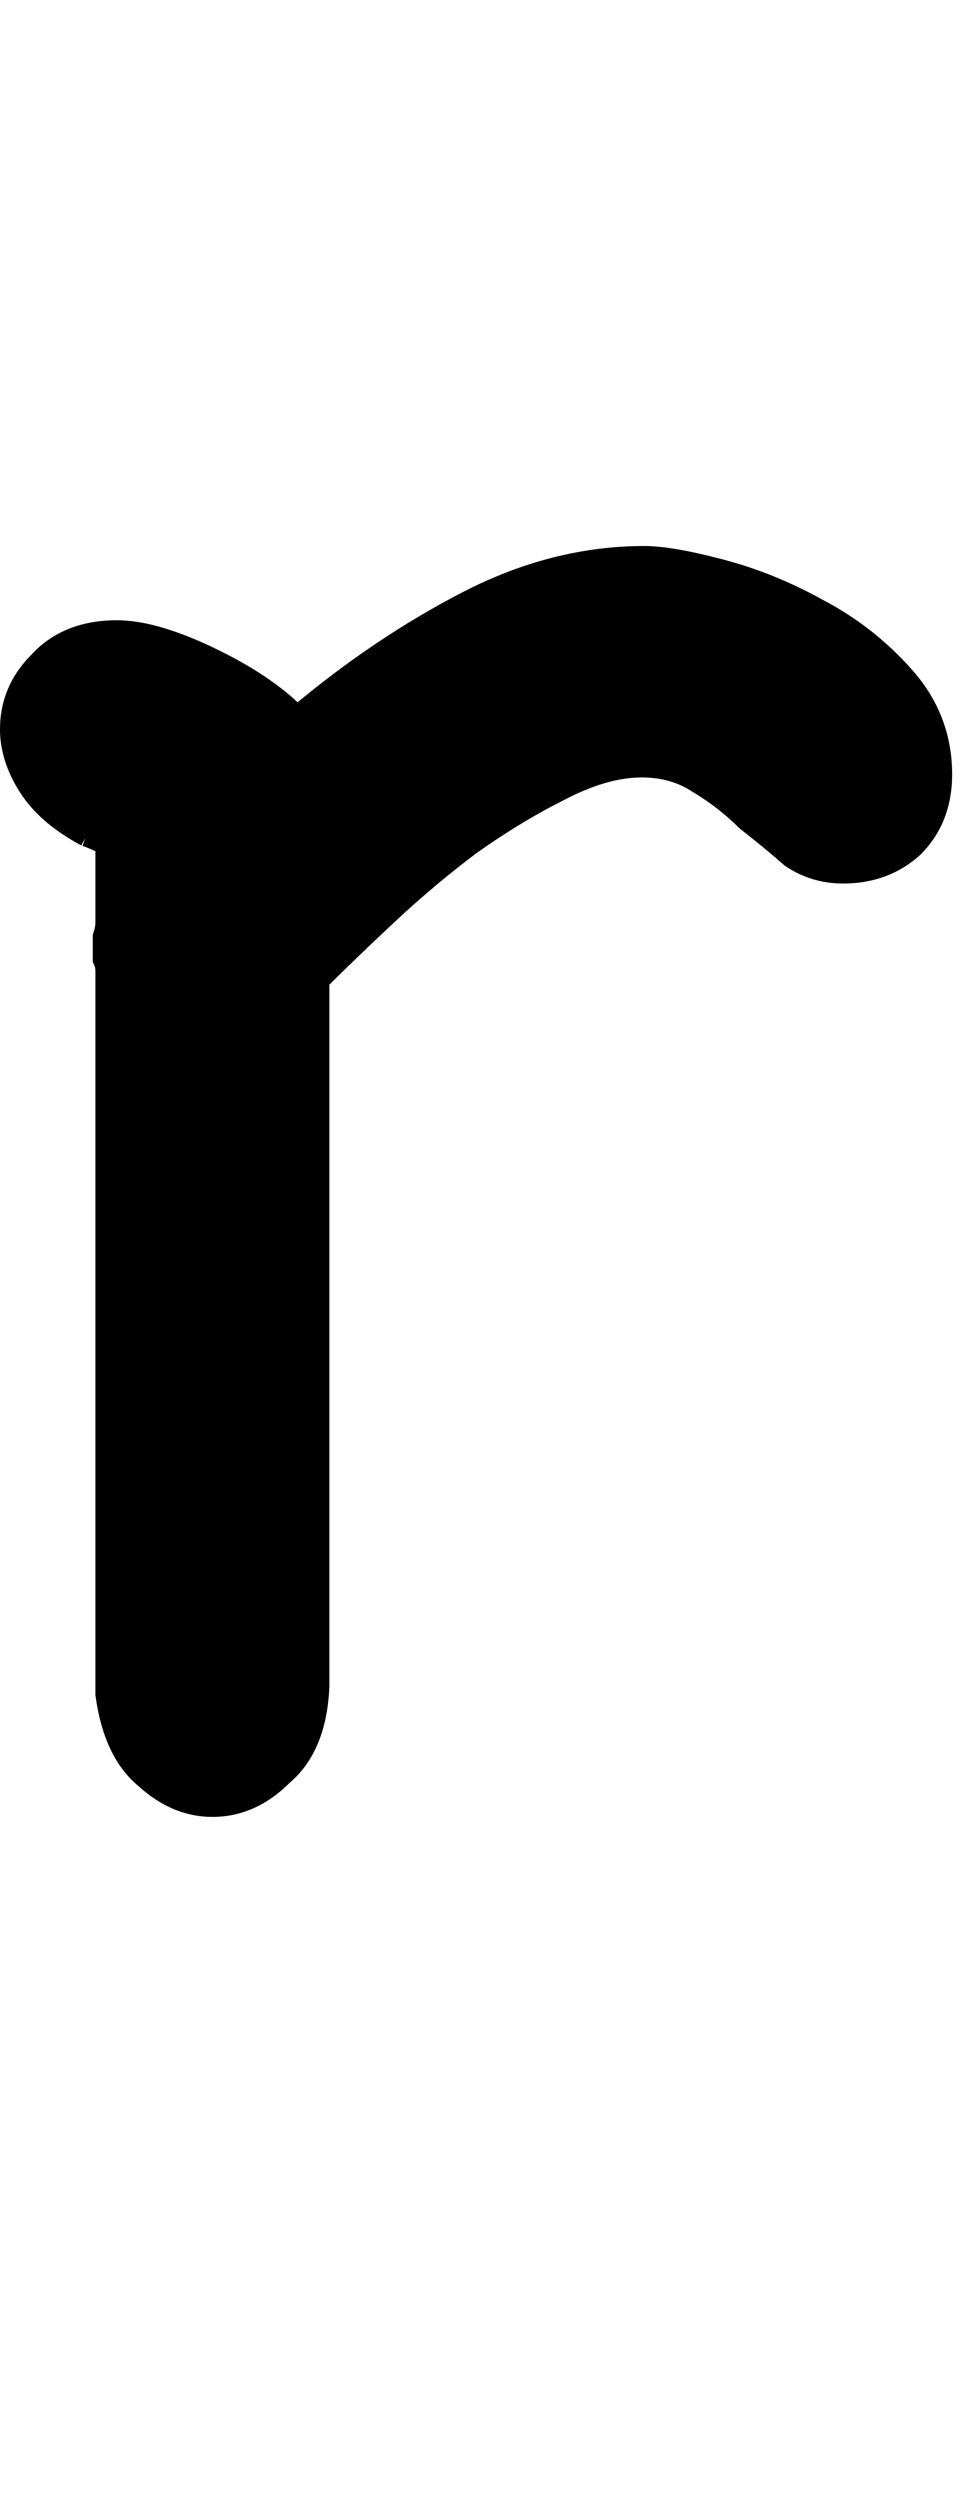 <?xml version="1.0" encoding="UTF-8" standalone="no"?>
<!-- Created with Inkscape (http://www.inkscape.org/) -->

<svg
   xmlns:dc="http://purl.org/dc/elements/1.1/"
   xmlns:cc="http://creativecommons.org/ns#"
   xmlns:rdf="http://www.w3.org/1999/02/22-rdf-syntax-ns#"
   xmlns:svg="http://www.w3.org/2000/svg"
   xmlns="http://www.w3.org/2000/svg"
   xmlns:sodipodi="http://sodipodi.sourceforge.net/DTD/sodipodi-0.dtd"
   xmlns:inkscape="http://www.inkscape.org/namespaces/inkscape"
   width="58"
   height="150"
   id="svg4005"
   version="1.1"
   inkscape:version="0.48.0 r9654"
   sodipodi:docname="Lower_R.svg">
  <defs
     id="defs4007">
    <inkscape:perspective
       sodipodi:type="inkscape:persp3d"
       inkscape:vp_x="0 : 526.18109 : 1"
       inkscape:vp_y="0 : 1000 : 0"
       inkscape:vp_z="744.09448 : 526.18109 : 1"
       inkscape:persp3d-origin="372.04724 : 350.78739 : 1"
       id="perspective4013" />
  </defs>
  <sodipodi:namedview
     id="base"
     pagecolor="#ffffff"
     bordercolor="#666666"
     borderopacity="1.0"
     inkscape:pageopacity="0.0"
     inkscape:pageshadow="2"
     inkscape:zoom="2.22"
     inkscape:cx="37.5"
     inkscape:cy="75"
     inkscape:document-units="mm"
     inkscape:current-layer="flowRoot4015"
     showgrid="false"
     units="mm"
     borderlayer="true"
     inkscape:window-width="1200"
     inkscape:window-height="581"
     inkscape:window-x="108"
     inkscape:window-y="128"
     inkscape:window-maximized="0"
     showguides="true"
     inkscape:guide-bbox="true" />
  <g
     inkscape:label="Layer 1"
     inkscape:groupmode="layer"
     id="layer1"
     transform="translate(-795.216,-329.857)">
    <g
       transform="translate(4.636,285.089)"
       style="font-size:144px;font-style:normal;font-variant:normal;font-weight:normal;font-stretch:normal;text-align:start;line-height:125%;writing-mode:lr-tb;text-anchor:start;fill:none;stroke:#000000;stroke-opacity:1;font-family:Chalkboard;-inkscape-font-specification:Chalkboard"
       id="flowRoot4015">
      <path
         d="m 795.695,95.056 c -1.591,-0.849 -2.758,-1.856 -3.501,-3.023 -0.743,-1.167 -1.114,-2.334 -1.114,-3.501 0,-1.591 0.583,-2.97 1.75,-4.137 1.167,-1.273 2.758,-1.909 4.774,-1.909 1.485,7e-5 3.341,0.53 5.569,1.591 2.228,1.061 3.978,2.228 5.251,3.501 3.288,-2.758 6.683,-5.039 10.183,-6.842 3.501,-1.803 7.054,-2.705 10.661,-2.705 1.061,7e-5 2.599,0.265 4.614,0.796 2.015,0.53 3.978,1.326 5.887,2.387 2.015,1.061 3.766,2.44 5.251,4.137 1.485,1.697 2.228,3.66 2.228,5.887 -10e-5,1.803 -0.584,3.288 -1.75,4.455 -1.167,1.061 -2.599,1.591 -4.296,1.591 -1.167,6e-5 -2.228,-0.318 -3.182,-0.955 -0.849,-0.742 -1.75,-1.485 -2.705,-2.228 -0.849,-0.849 -1.803,-1.591 -2.864,-2.228 -0.955,-0.636 -2.068,-0.955 -3.341,-0.955 -1.485,6e-5 -3.129,0.477 -4.933,1.432 -1.697,0.849 -3.448,1.909 -5.251,3.182 -1.697,1.273 -3.341,2.652 -4.933,4.137 -1.591,1.485 -2.97,2.811 -4.137,3.978 l 0,42.325 c -0.106,2.44 -0.849,4.243 -2.228,5.41 -1.273,1.273 -2.705,1.909 -4.296,1.909 -1.485,0 -2.864,-0.583 -4.137,-1.75 -1.273,-1.061 -2.068,-2.758 -2.387,-5.092 l 0,-43.439 c 0,-0.212 -0.053,-0.424 -0.159,-0.636 0,-0.318 0,-0.583 0,-0.796 0,-0.212 0,-0.424 0,-0.636 0.106,-0.318 0.159,-0.583 0.159,-0.796 l 0,-4.614 c -0.424,-0.212 -0.796,-0.371 -1.114,-0.477"
         style="fill:#000000;stroke:#000000;stroke-opacity:1;fill-opacity:1"
         id="path4079" />
    </g>
  </g>
</svg>
